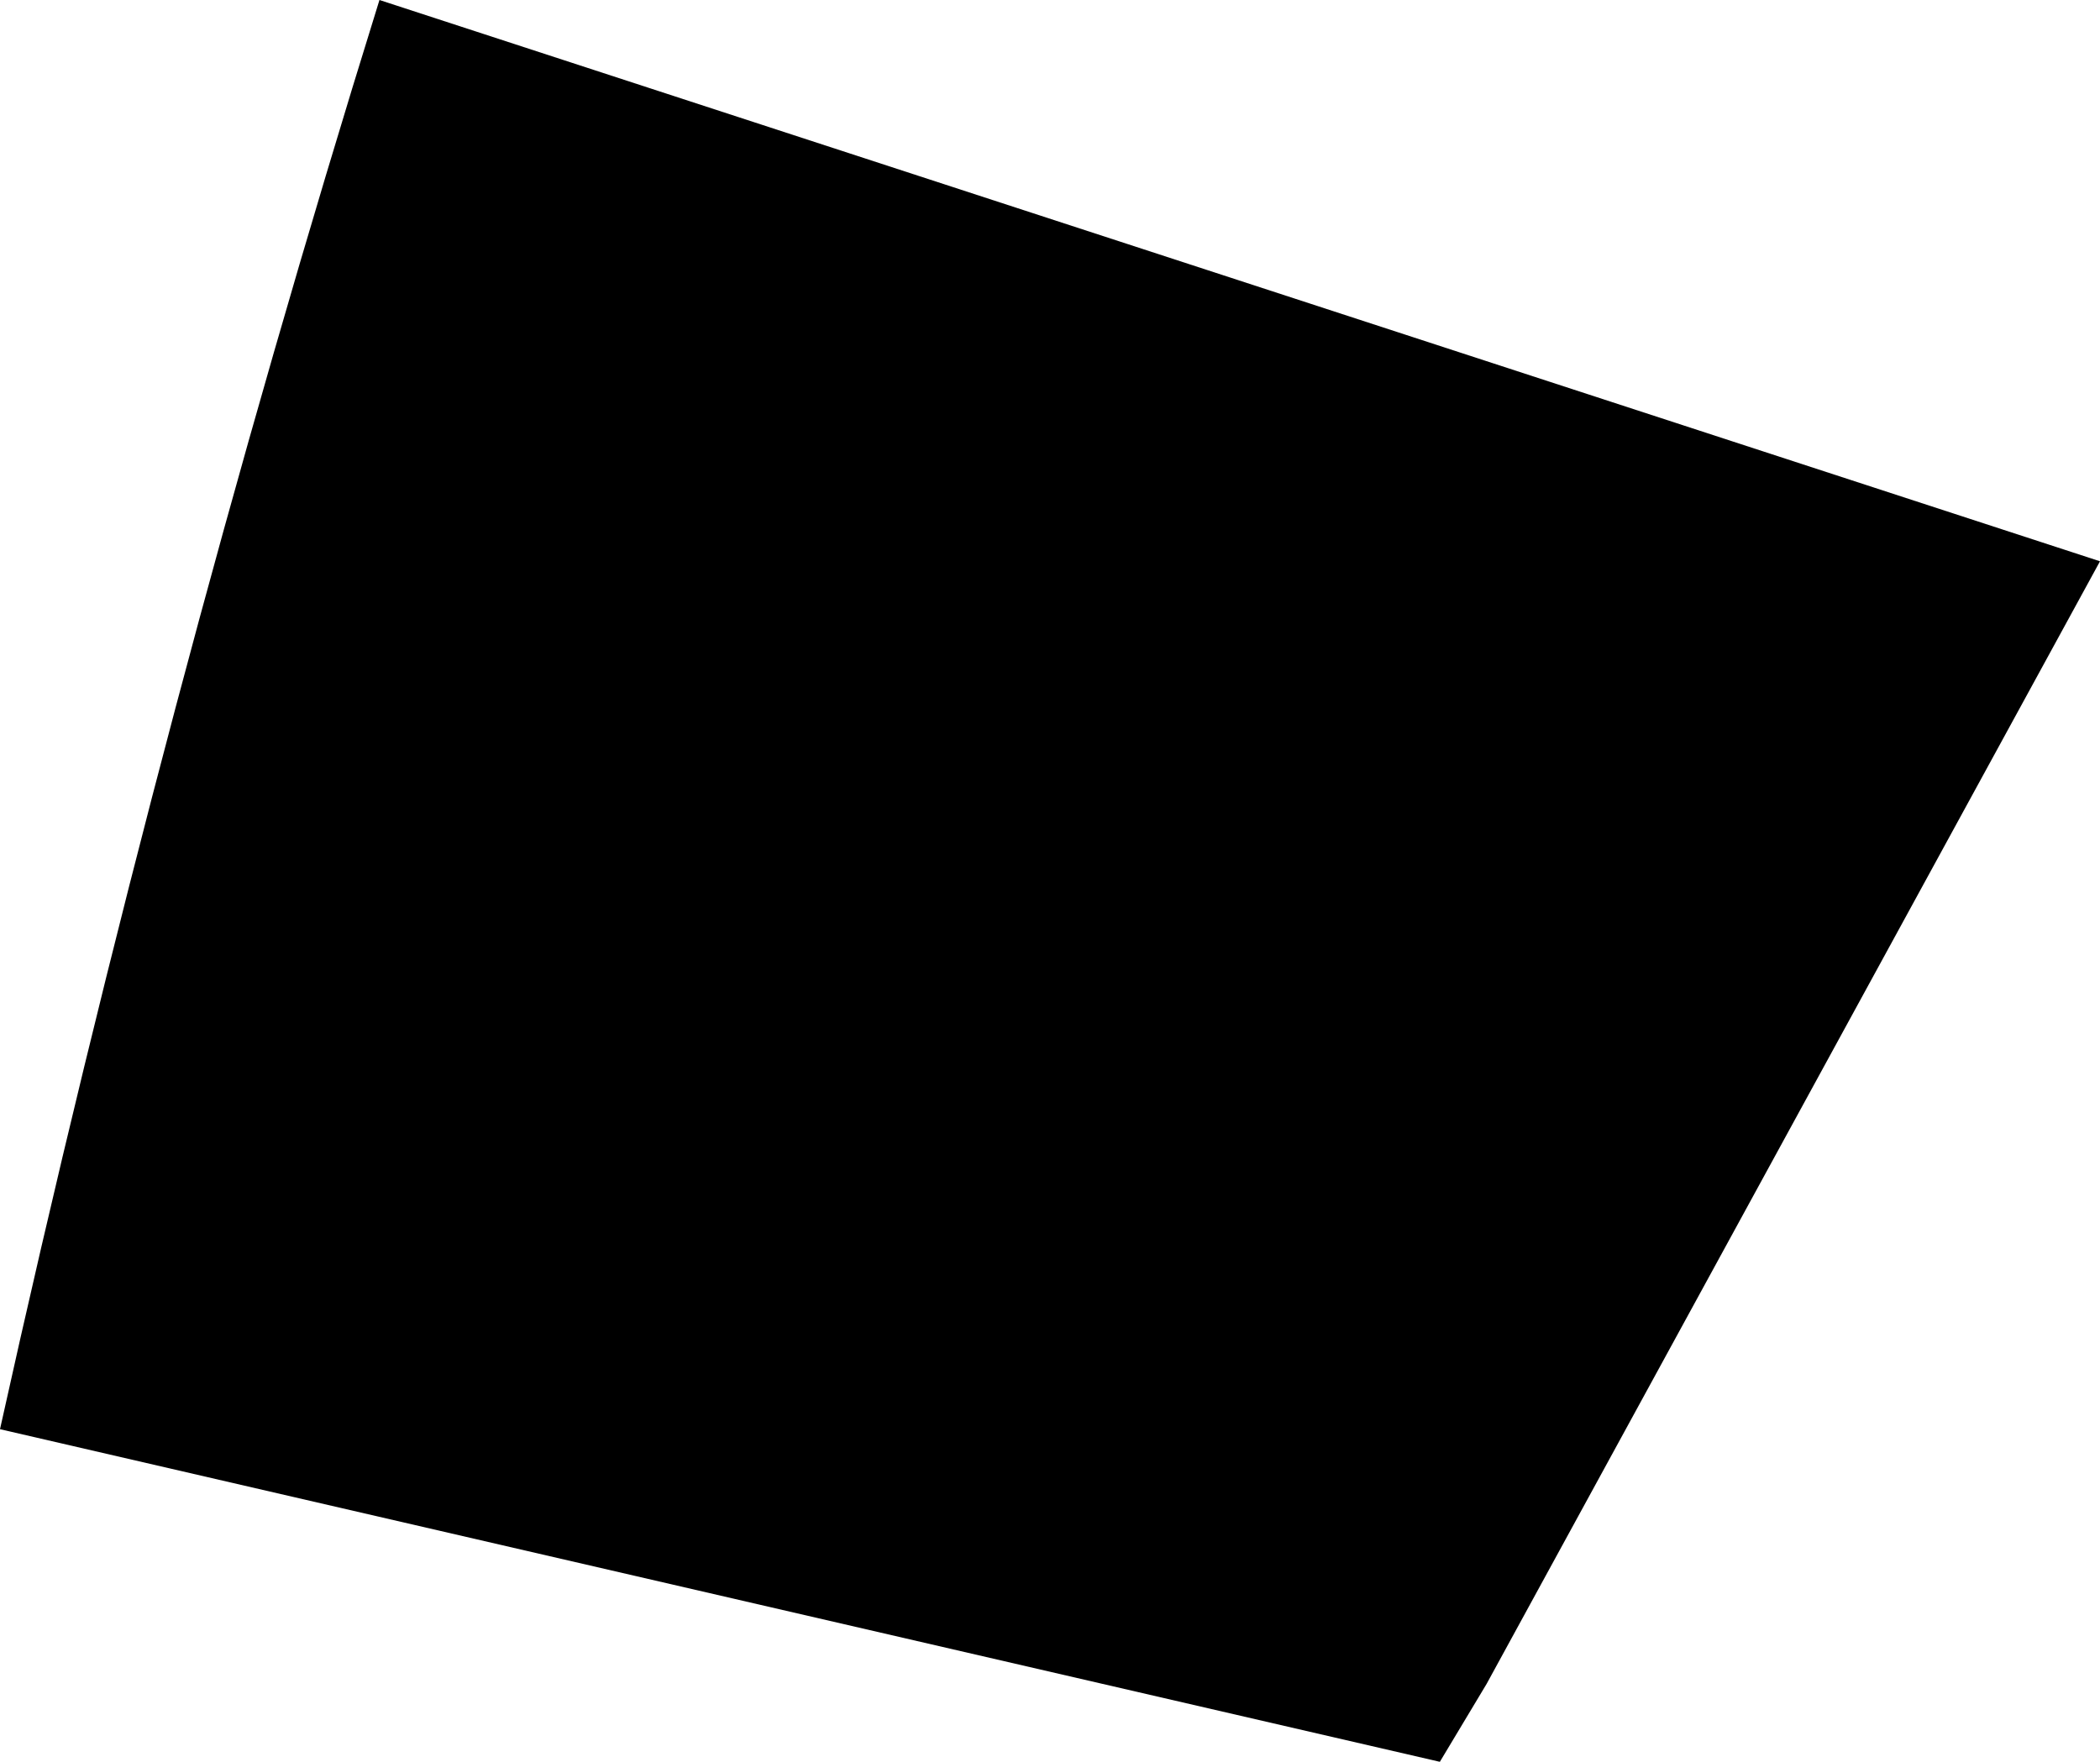 <?xml version="1.0" encoding="UTF-8" standalone="no"?>
<svg xmlns:xlink="http://www.w3.org/1999/xlink" height="16.95px" width="20.2px" xmlns="http://www.w3.org/2000/svg">
  <g transform="matrix(1.0, 0.0, 0.0, 1.0, -338.1, -282.25)">
    <path d="M358.3 287.65 L352.4 298.45 351.95 299.2 338.1 296.0 Q339.65 289.0 341.75 282.25 L358.3 287.65" fill="#000000" fill-rule="evenodd" stroke="none"/>
  </g>
</svg>
